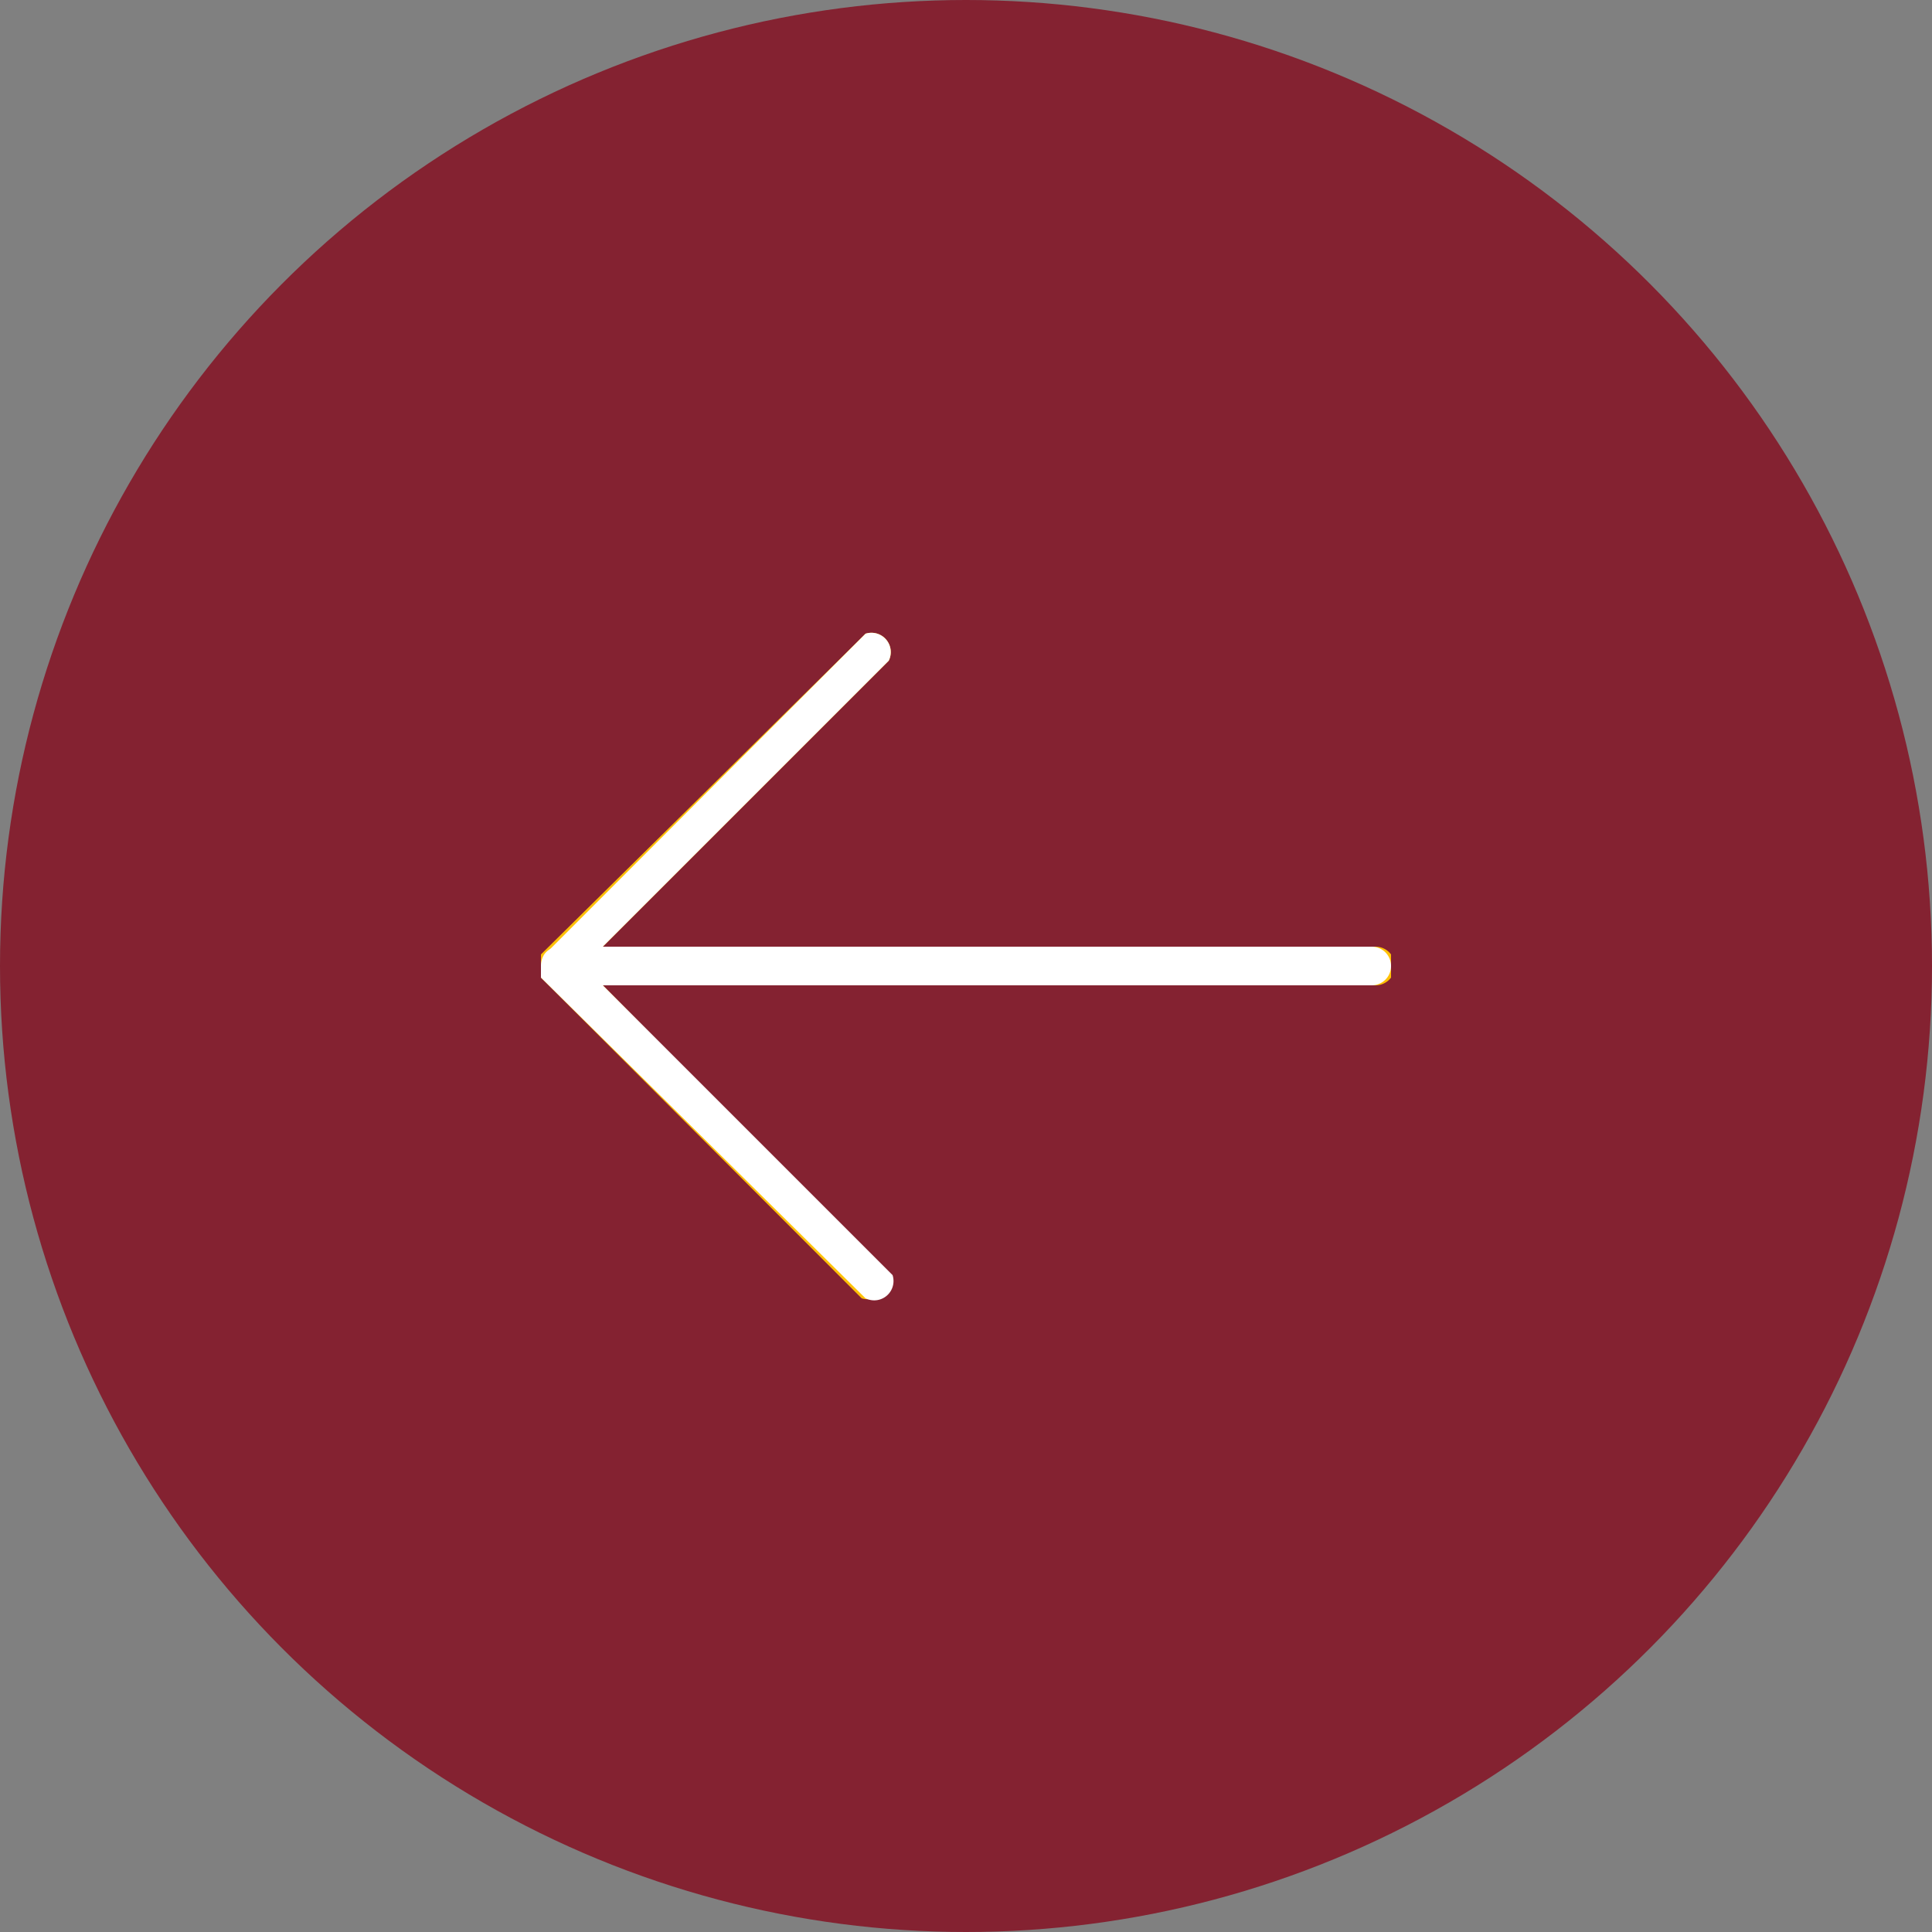 <svg xmlns="http://www.w3.org/2000/svg" width="50" height="50" fill="none"><rect width="100%" height="100%" fill="#808080" stroke="none"/><circle cx="25" cy="25" r="25" fill="#842231"/><g clip-path="url(#a)"><path fill="#FFC107" d="m23 33-7.4-7.5h20a.5.5 0 0 0 0-1h-20l7.4-7.4a.5.5 0 0 0-.6-.7L14 24.7a.5.5 0 0 0 0 .6l8.3 8.3a.5.5 0 0 0 .6-.7Z"/><path fill="#fff" d="m14 25 .1-.3 8.3-8.3a.5.5 0 0 1 .6.7L15.1 25l8 8a.5.5 0 0 1-.7.6L14 25.3 14 25Z"/><path fill="#fff" d="M14 25c0-.3.2-.5.5-.5h21a.5.5 0 0 1 0 1h-21a.5.5 0 0 1-.5-.5Z"/></g><defs><clipPath id="a"><path fill="#fff" d="M36 14v22H14V14z"/></clipPath></defs></svg>